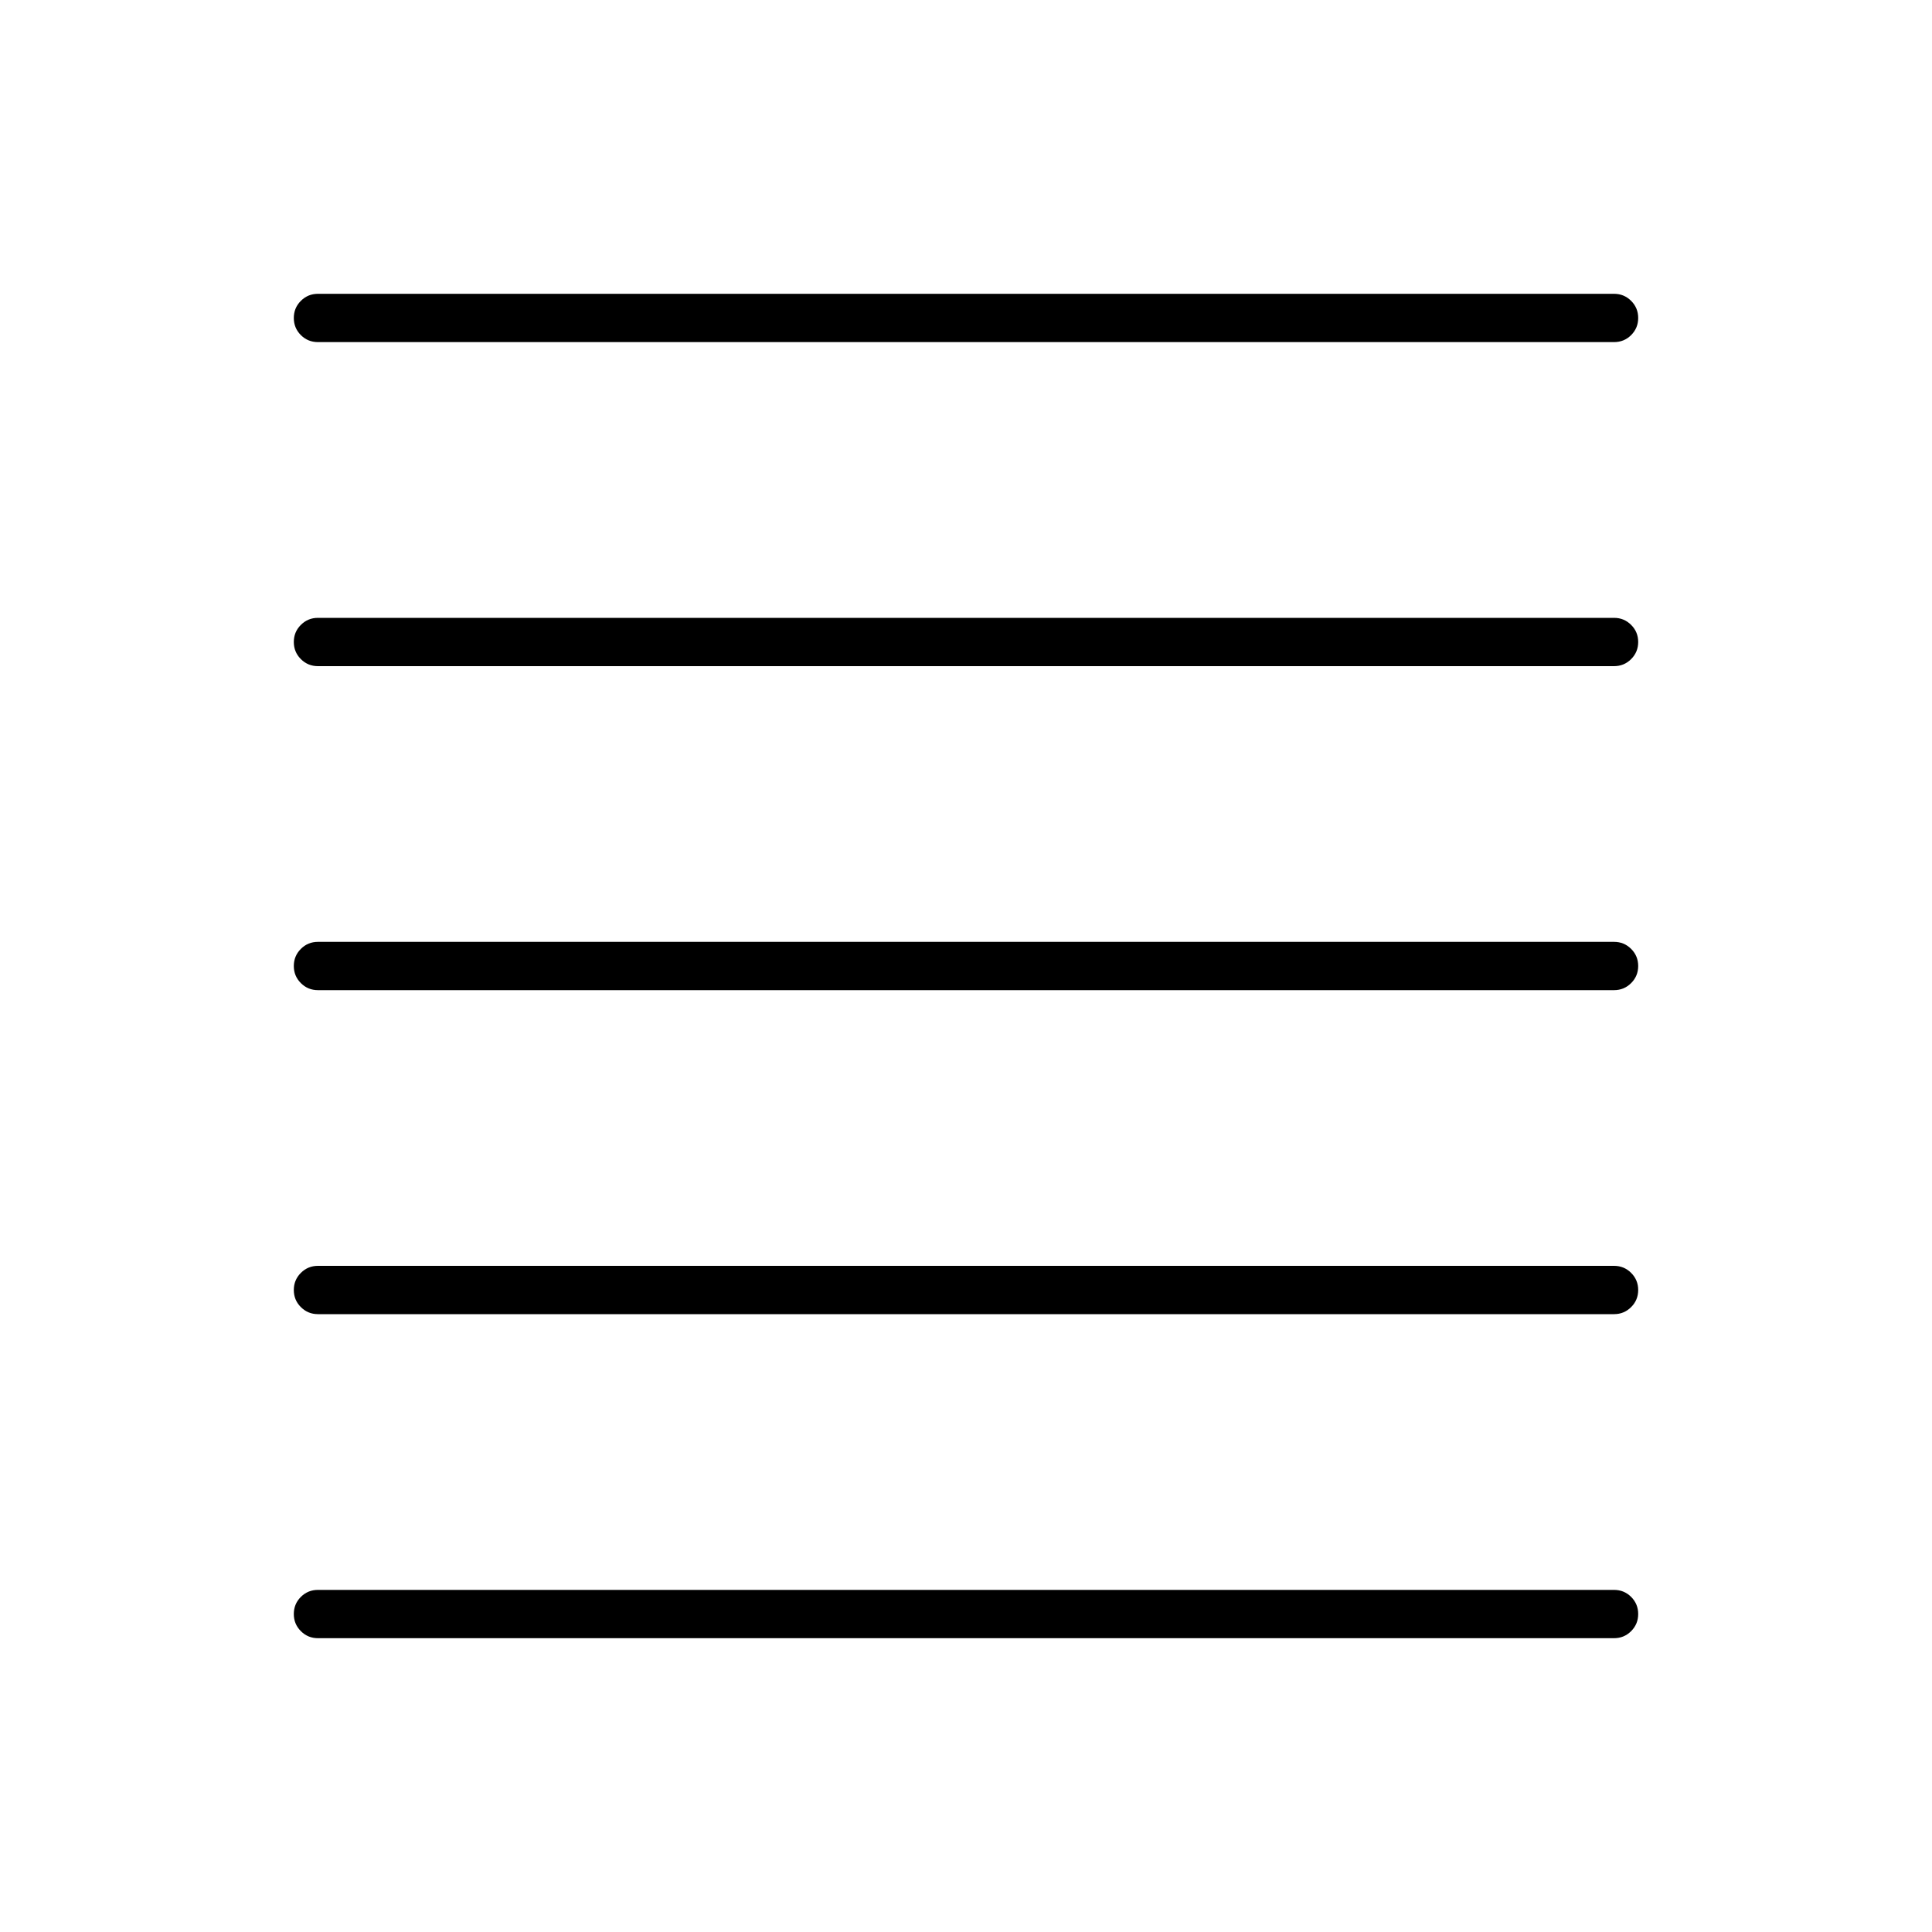 <svg xmlns="http://www.w3.org/2000/svg" height="40" width="40"><path d="M6.583 33.917q-.208 0-.354-.146t-.146-.354q0-.209.146-.355.146-.145.354-.145h26.834q.208 0 .354.145.146.146.146.355 0 .208-.146.354t-.354.146Zm0-6.709q-.208 0-.354-.146-.146-.145-.146-.354 0-.208.146-.354t.354-.146h26.834q.208 0 .354.146t.146.354q0 .209-.146.354-.146.146-.354.146Zm0-6.708q-.208 0-.354-.146T6.083 20q0-.208.146-.354t.354-.146h26.834q.208 0 .354.146t.146.354q0 .208-.146.354t-.354.146Zm0-6.708q-.208 0-.354-.146t-.146-.354q0-.209.146-.354.146-.146.354-.146h26.834q.208 0 .354.146.146.145.146.354 0 .208-.146.354t-.354.146Zm0-6.709q-.208 0-.354-.145-.146-.146-.146-.355 0-.208.146-.354t.354-.146h26.834q.208 0 .354.146t.146.354q0 .209-.146.355-.146.145-.354.145Z"/></svg>